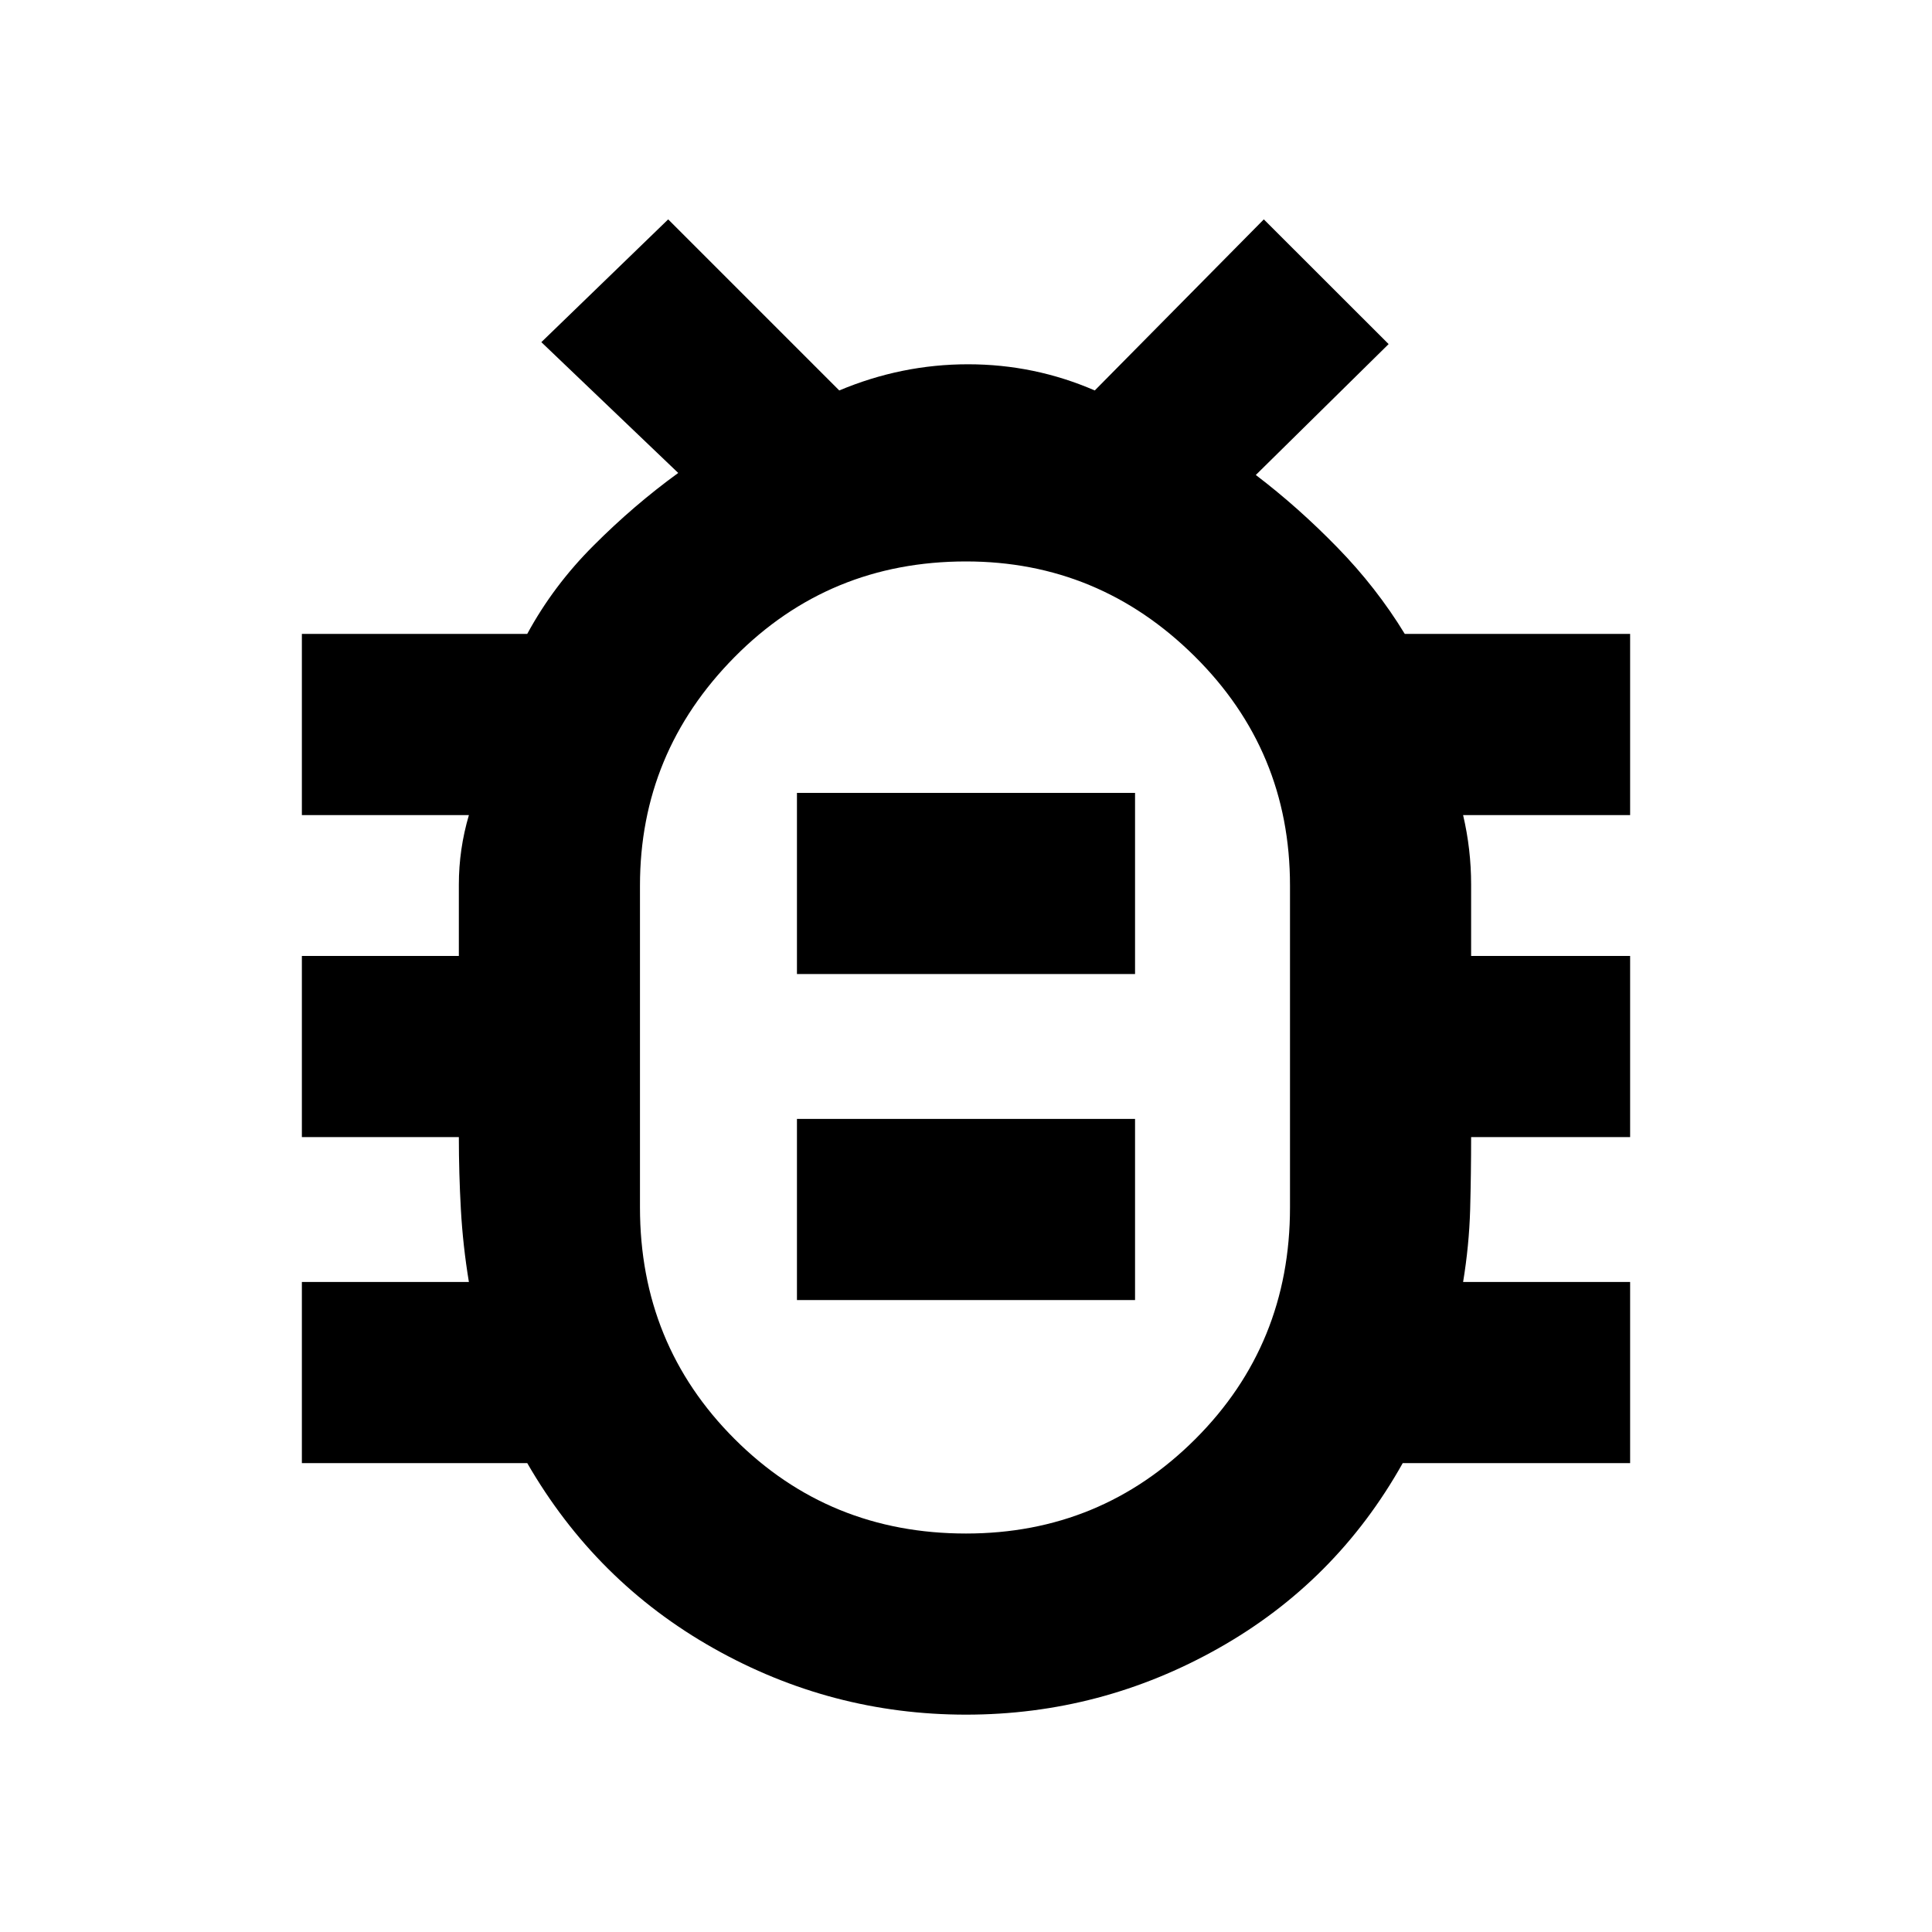 <svg xmlns="http://www.w3.org/2000/svg" height="20" width="20"><path d="M10 17.75Q8.604 17.75 7.385 17.062Q6.167 16.375 5.458 15.146H3.125V13.271H4.854Q4.792 12.896 4.771 12.521Q4.75 12.146 4.75 11.771H3.125V9.896H4.75Q4.75 9.521 4.75 9.156Q4.75 8.792 4.854 8.438H3.125V6.562H5.458Q5.729 6.062 6.146 5.646Q6.562 5.229 7.021 4.896L5.604 3.542L6.917 2.271L8.688 4.042Q9.333 3.771 10.021 3.771Q10.708 3.771 11.333 4.042L13.083 2.271L14.375 3.562L13 4.917Q13.438 5.25 13.844 5.667Q14.25 6.083 14.542 6.562H16.875V8.438H15.146Q15.229 8.792 15.229 9.156Q15.229 9.521 15.229 9.896H16.875V11.771H15.229Q15.229 12.146 15.219 12.521Q15.208 12.896 15.146 13.271H16.875V15.146H14.521Q13.833 16.375 12.615 17.062Q11.396 17.75 10 17.75ZM10 15.875Q11.396 15.875 12.375 14.896Q13.354 13.917 13.354 12.5V9.167Q13.354 7.771 12.365 6.792Q11.375 5.812 10 5.812Q8.583 5.812 7.604 6.802Q6.625 7.792 6.625 9.167V12.5Q6.625 13.917 7.604 14.896Q8.583 15.875 10 15.875ZM8.25 13.458H11.75V11.583H8.25ZM8.25 10.083H11.75V8.208H8.25ZM10 10.833Q10 10.833 10 10.833Q10 10.833 10 10.833Q10 10.833 10 10.833Q10 10.833 10 10.833Q10 10.833 10 10.833Q10 10.833 10 10.833Q10 10.833 10 10.833Q10 10.833 10 10.833Z"/></svg>